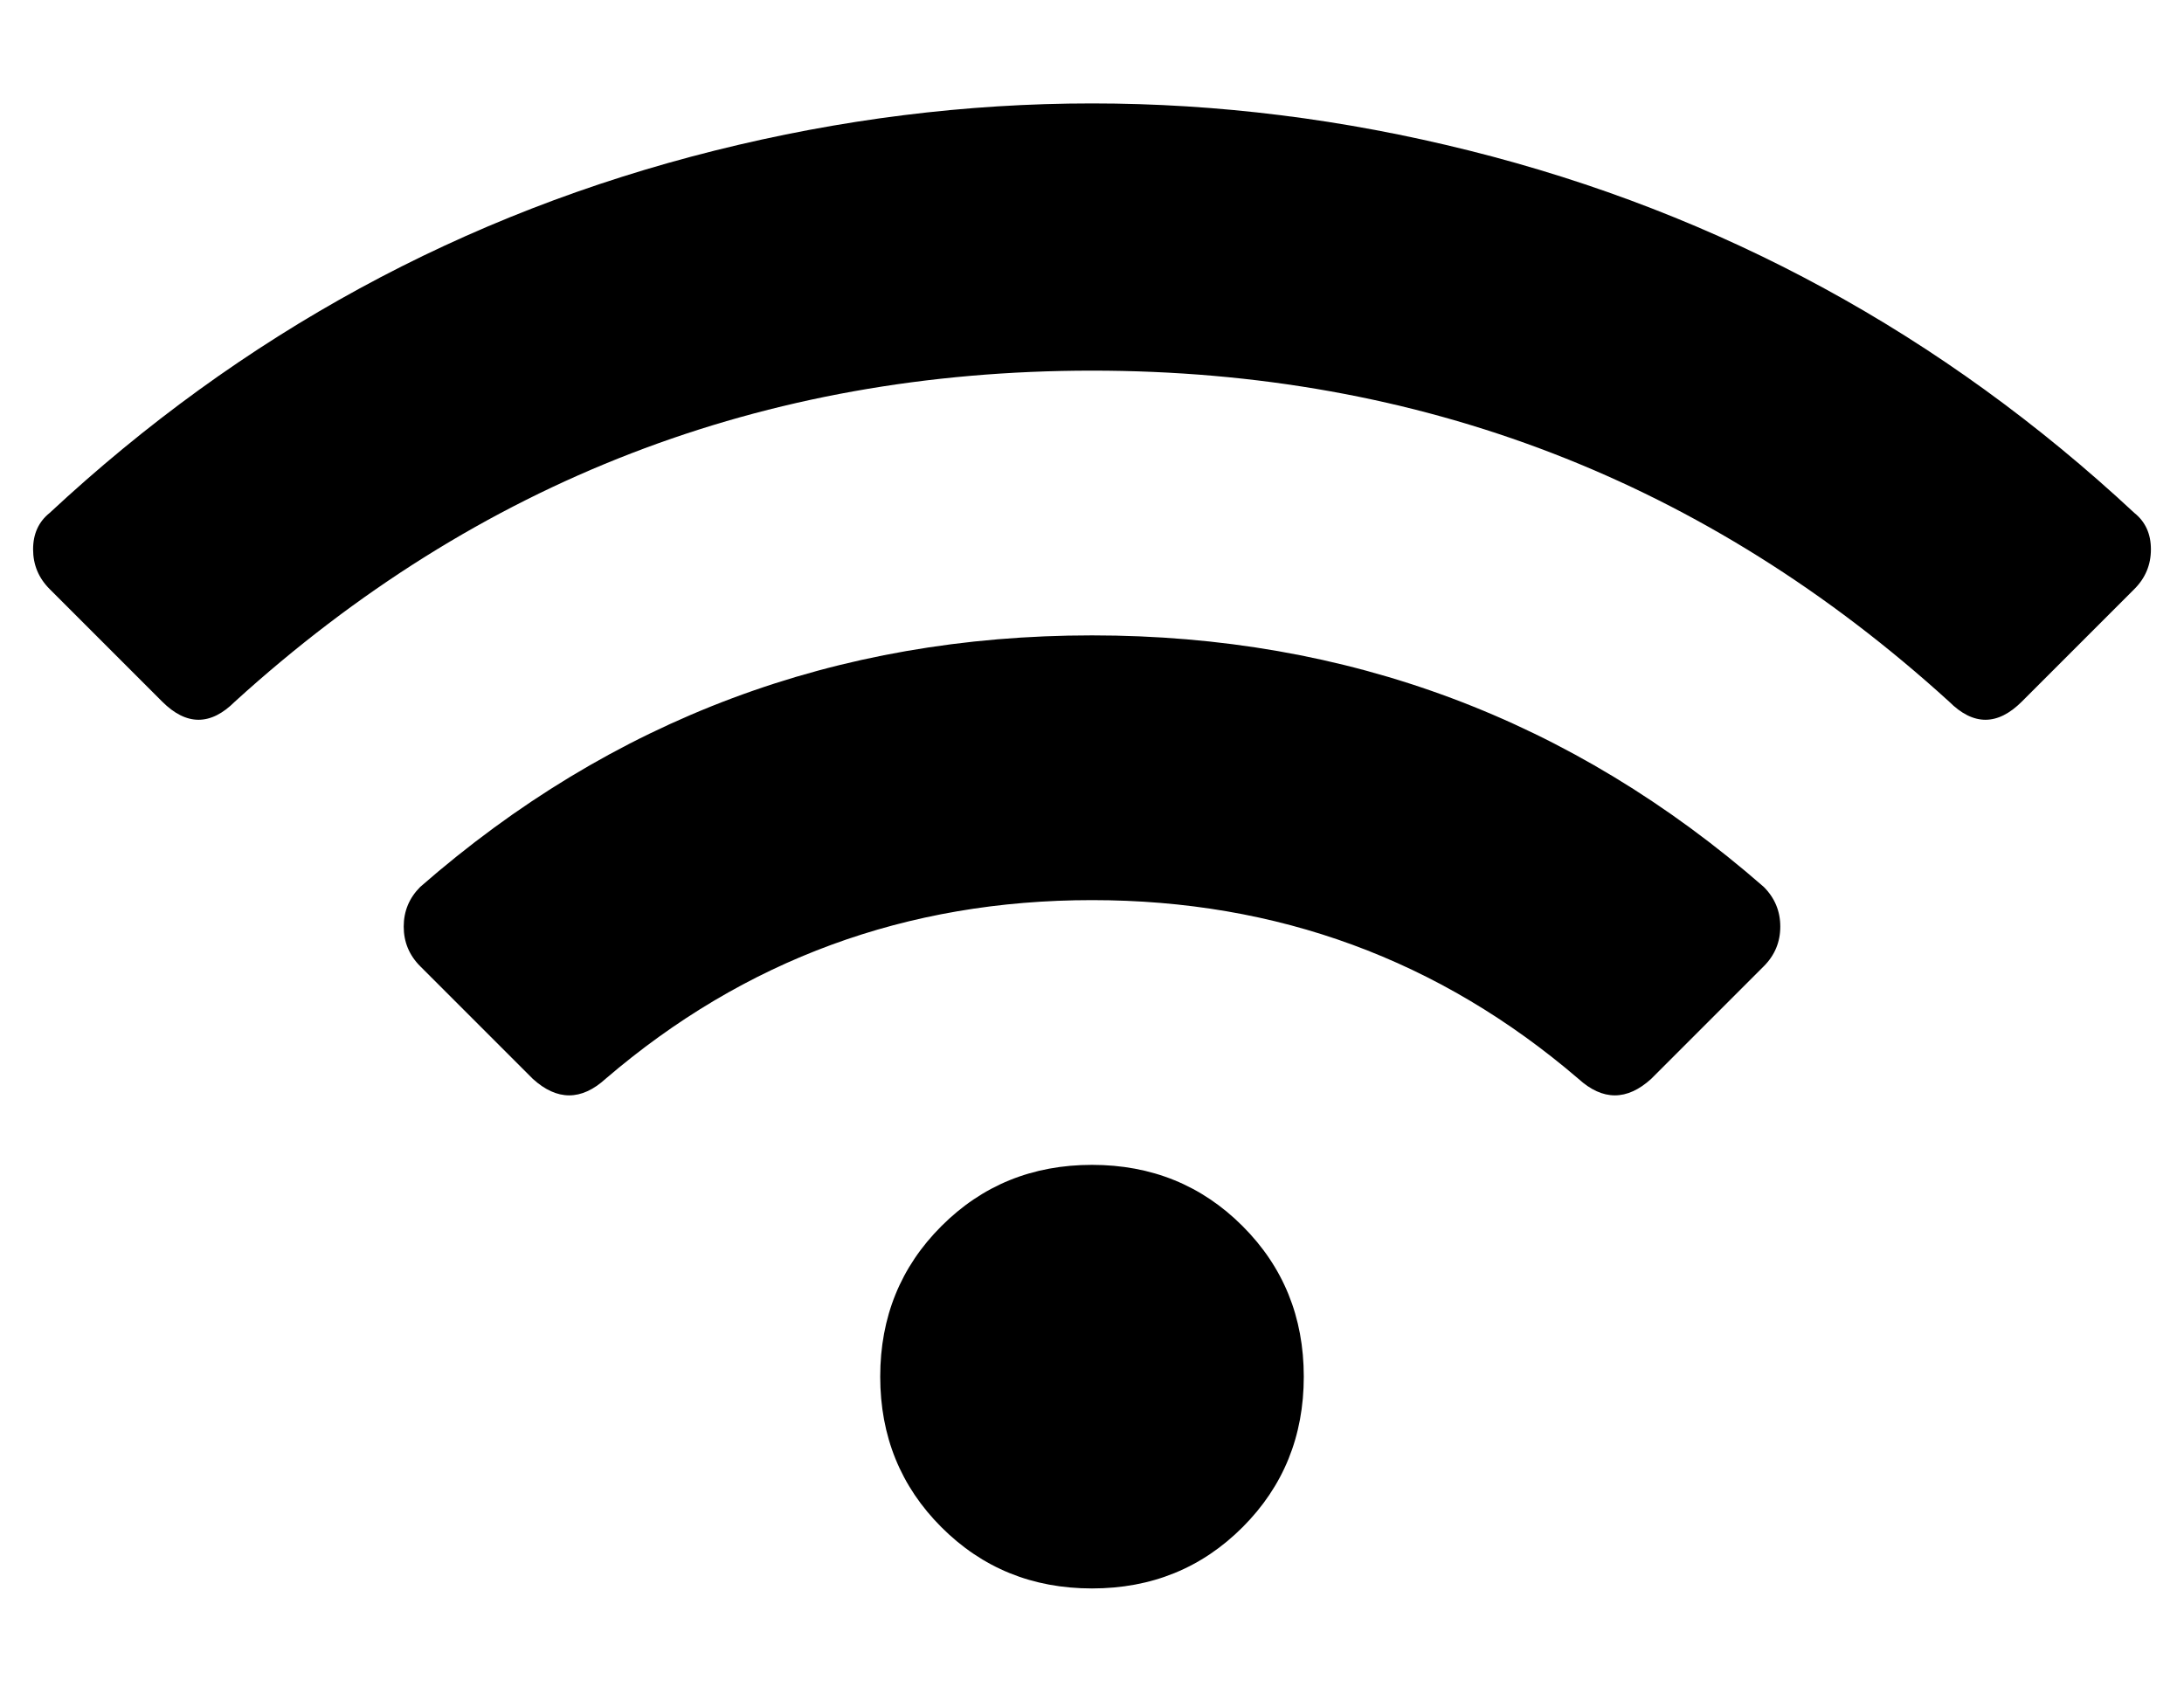 <?xml version="1.0" standalone="no"?>
<!DOCTYPE svg PUBLIC "-//W3C//DTD SVG 1.1//EN" "http://www.w3.org/Graphics/SVG/1.1/DTD/svg11.dtd" >
<svg xmlns="http://www.w3.org/2000/svg" xmlns:xlink="http://www.w3.org/1999/xlink" version="1.1" viewBox="-10 0 660 512">
   <path fill="currentColor"
d="M635 155q5 4 5 11t-5 12l-34 34q-11 11 -22 0q-110 -100 -259 -100t-259 100q-11 11 -22 0l-34 -34q-5 -5 -5 -12t5 -11q87 -81 201 -109.5t228 0t201 109.5zM320 352q27 0 45.5 18.5t18.5 45.5t-18.5 45.5t-45.5 18.5t-45.5 -18.5t-18.5 -45.5t18.5 -45.5t45.5 -18.5z
M523 268q5 5 5 12t-5 12l-34 34q-11 10 -22 0q-63 -54 -147 -54t-147 54q-11 10 -22 0l-34 -34q-5 -5 -5 -12t5 -12q87 -76 203 -76t203 76z" />
</svg>
